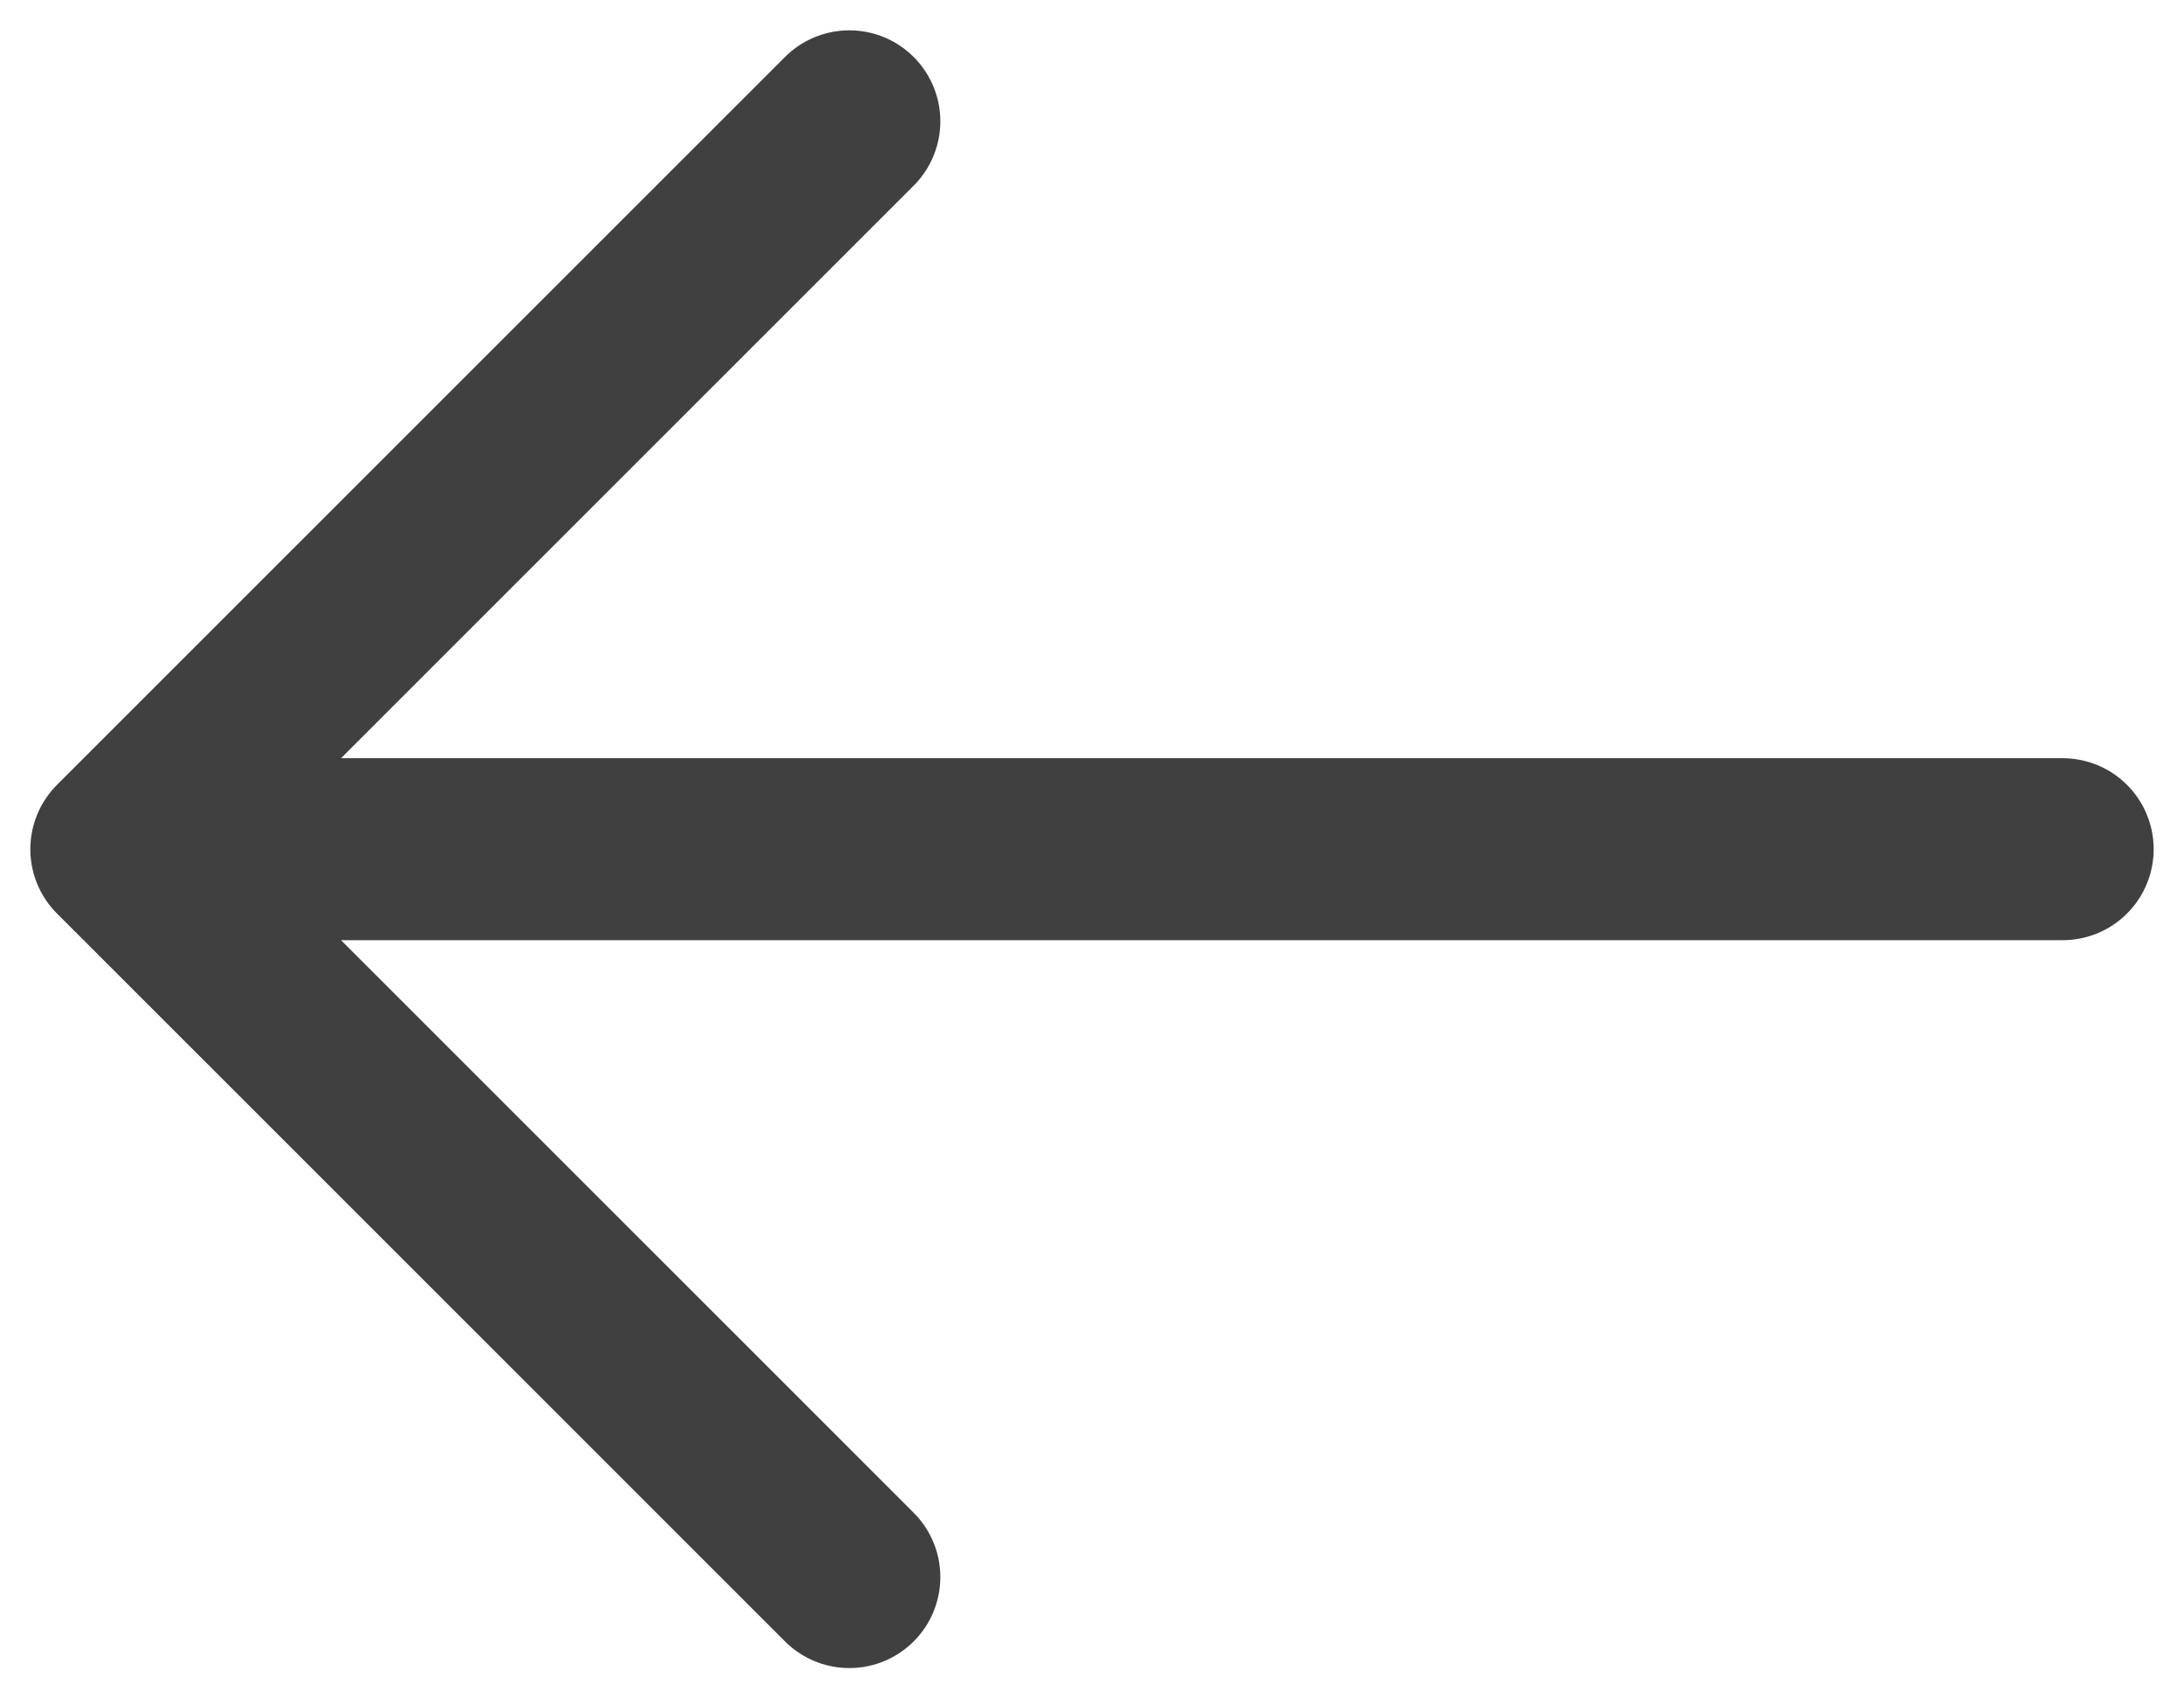 <svg width="18" height="14" viewBox="0 0 18 14" fill="none" xmlns="http://www.w3.org/2000/svg">
<path d="M1 7H17M1 7L7 13M1 7L7 1" stroke="#404040" stroke-width="1.5" stroke-linecap="round" stroke-linejoin="round"/>
</svg>
